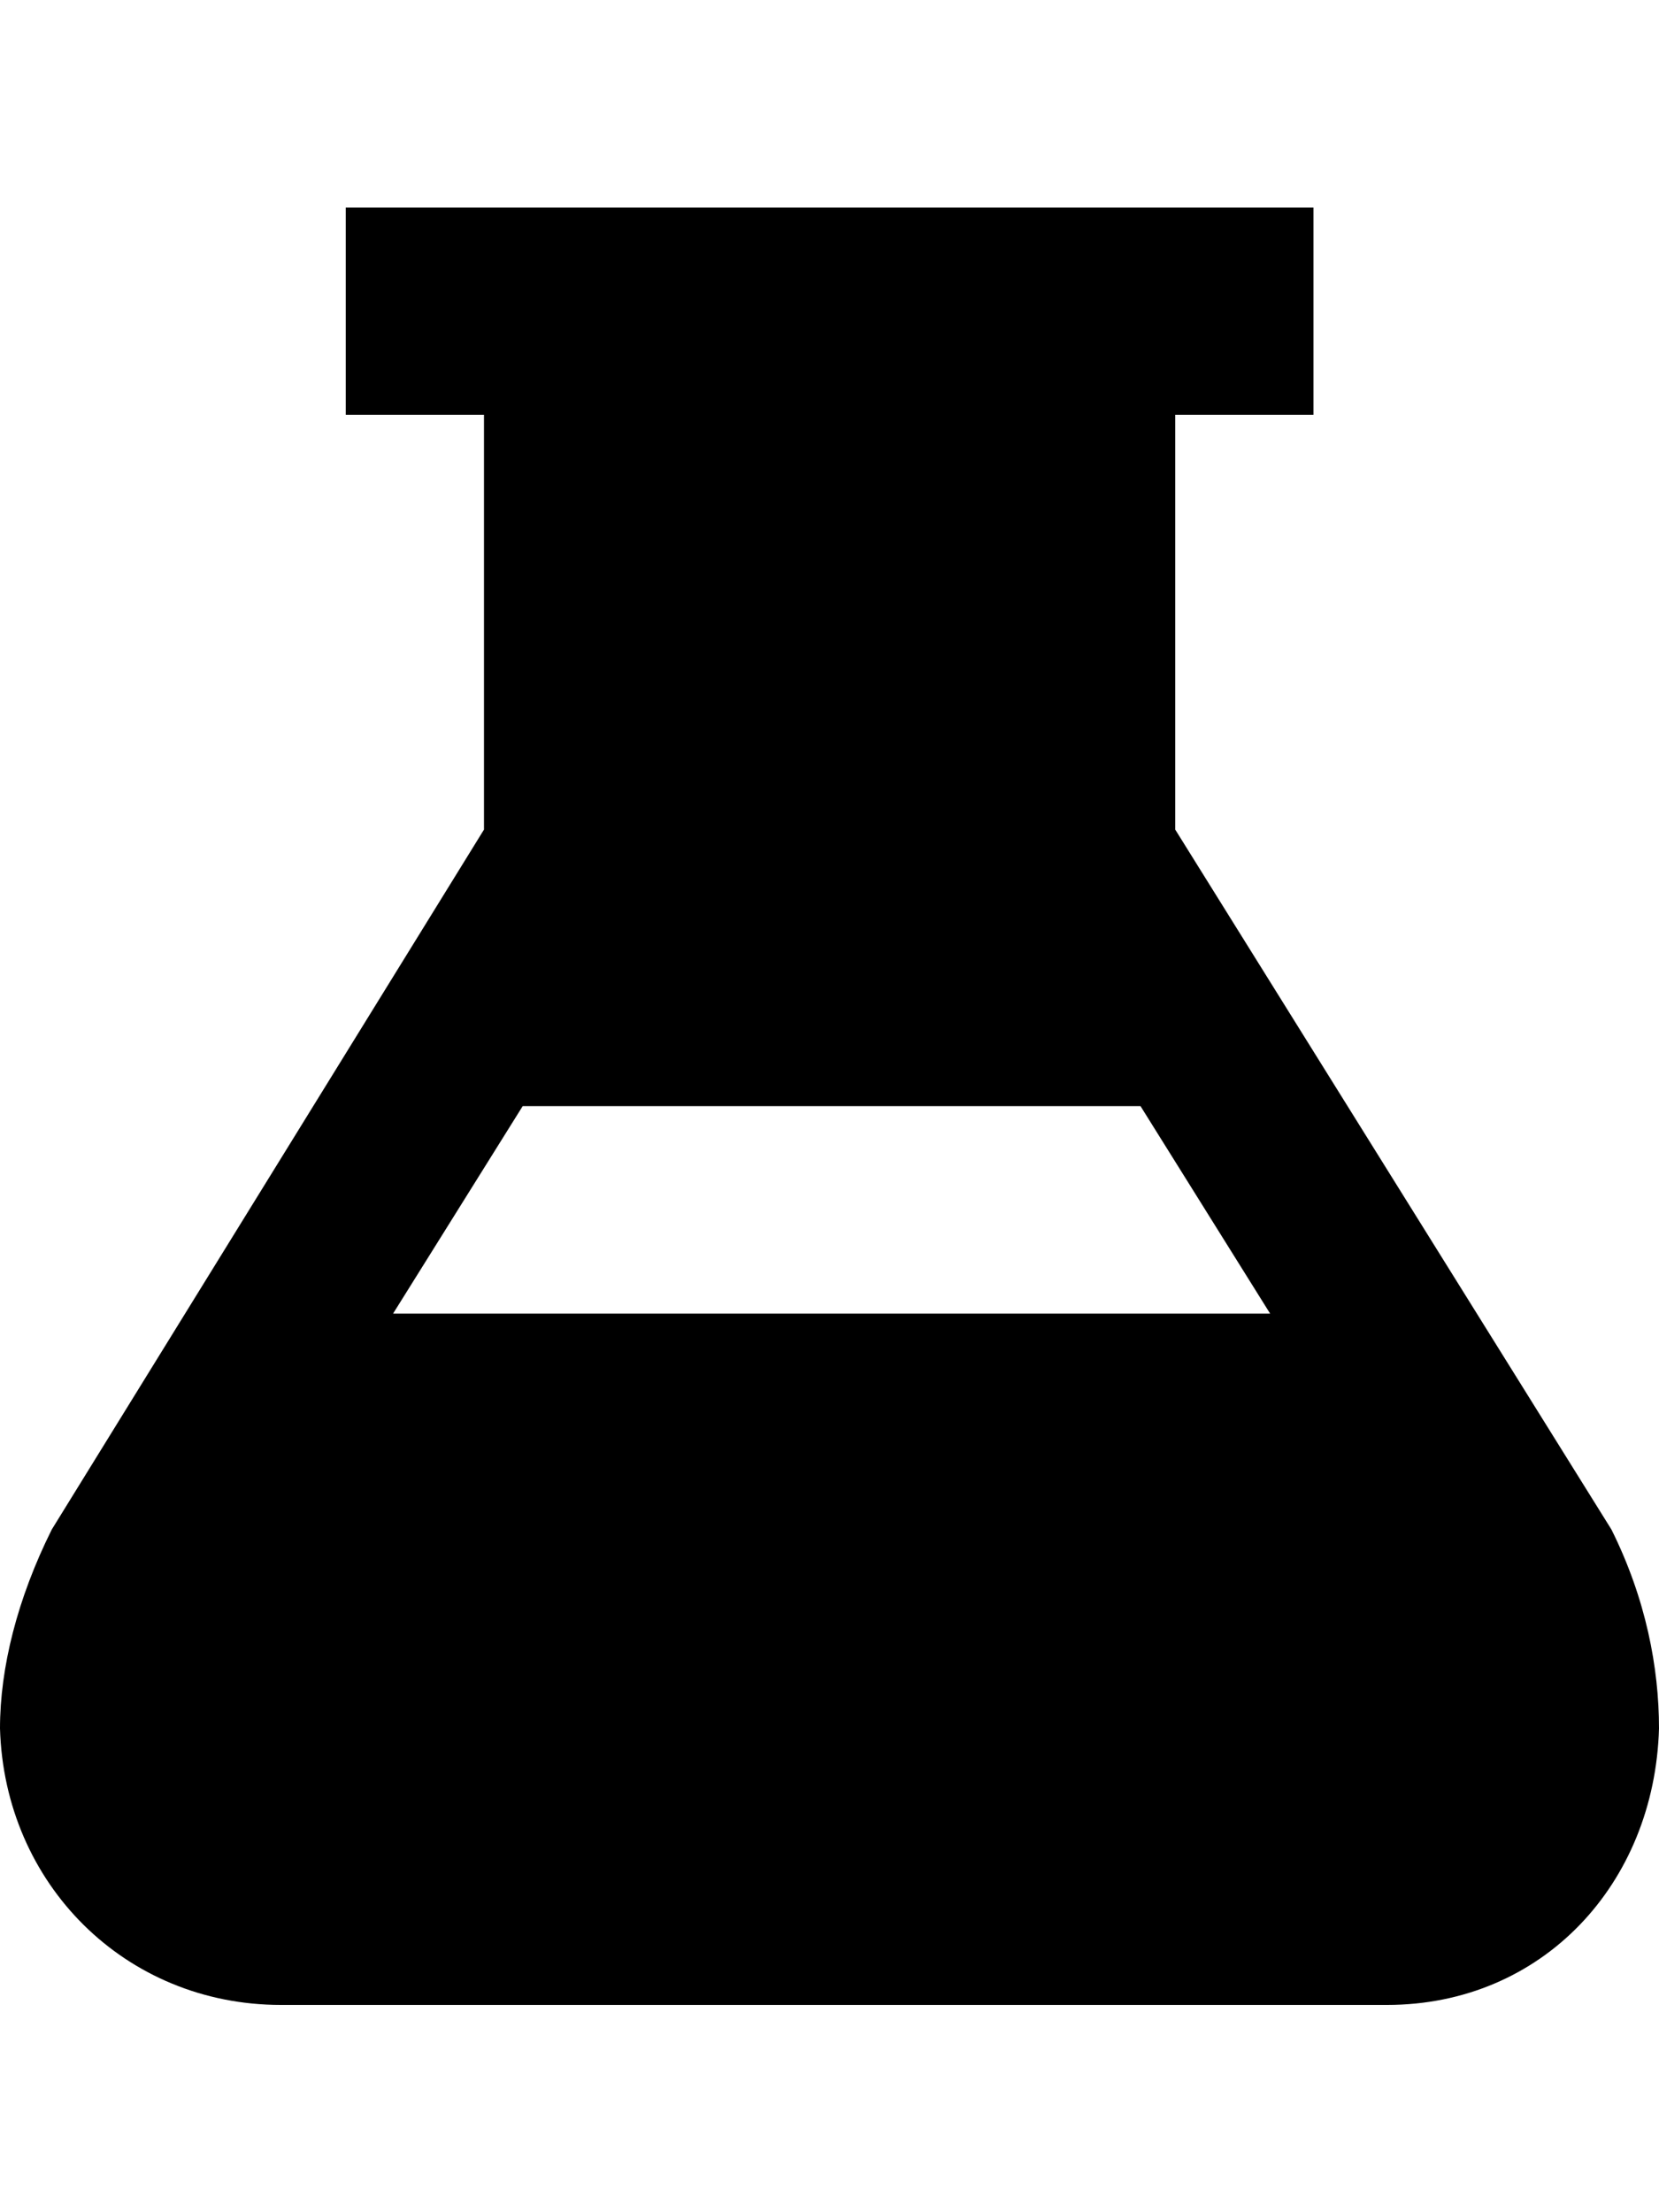 <svg height="1000" width="750" xmlns="http://www.w3.org/2000/svg"><path d="M728.5 691.4c15.6 31.3 21.5 62.5 21.5 89.9 -2 70.3 -52.7 125 -123 125H127C56.6 906.3 2 851.6 0 781.3c0 -27.4 7.8 -58.6 23.4 -89.9L218.8 375V187.5h-62.5V93.8h437.5v93.7h-62.5V375zM177.7 593.8h396.5L515.6 500H236.3z"/></svg>